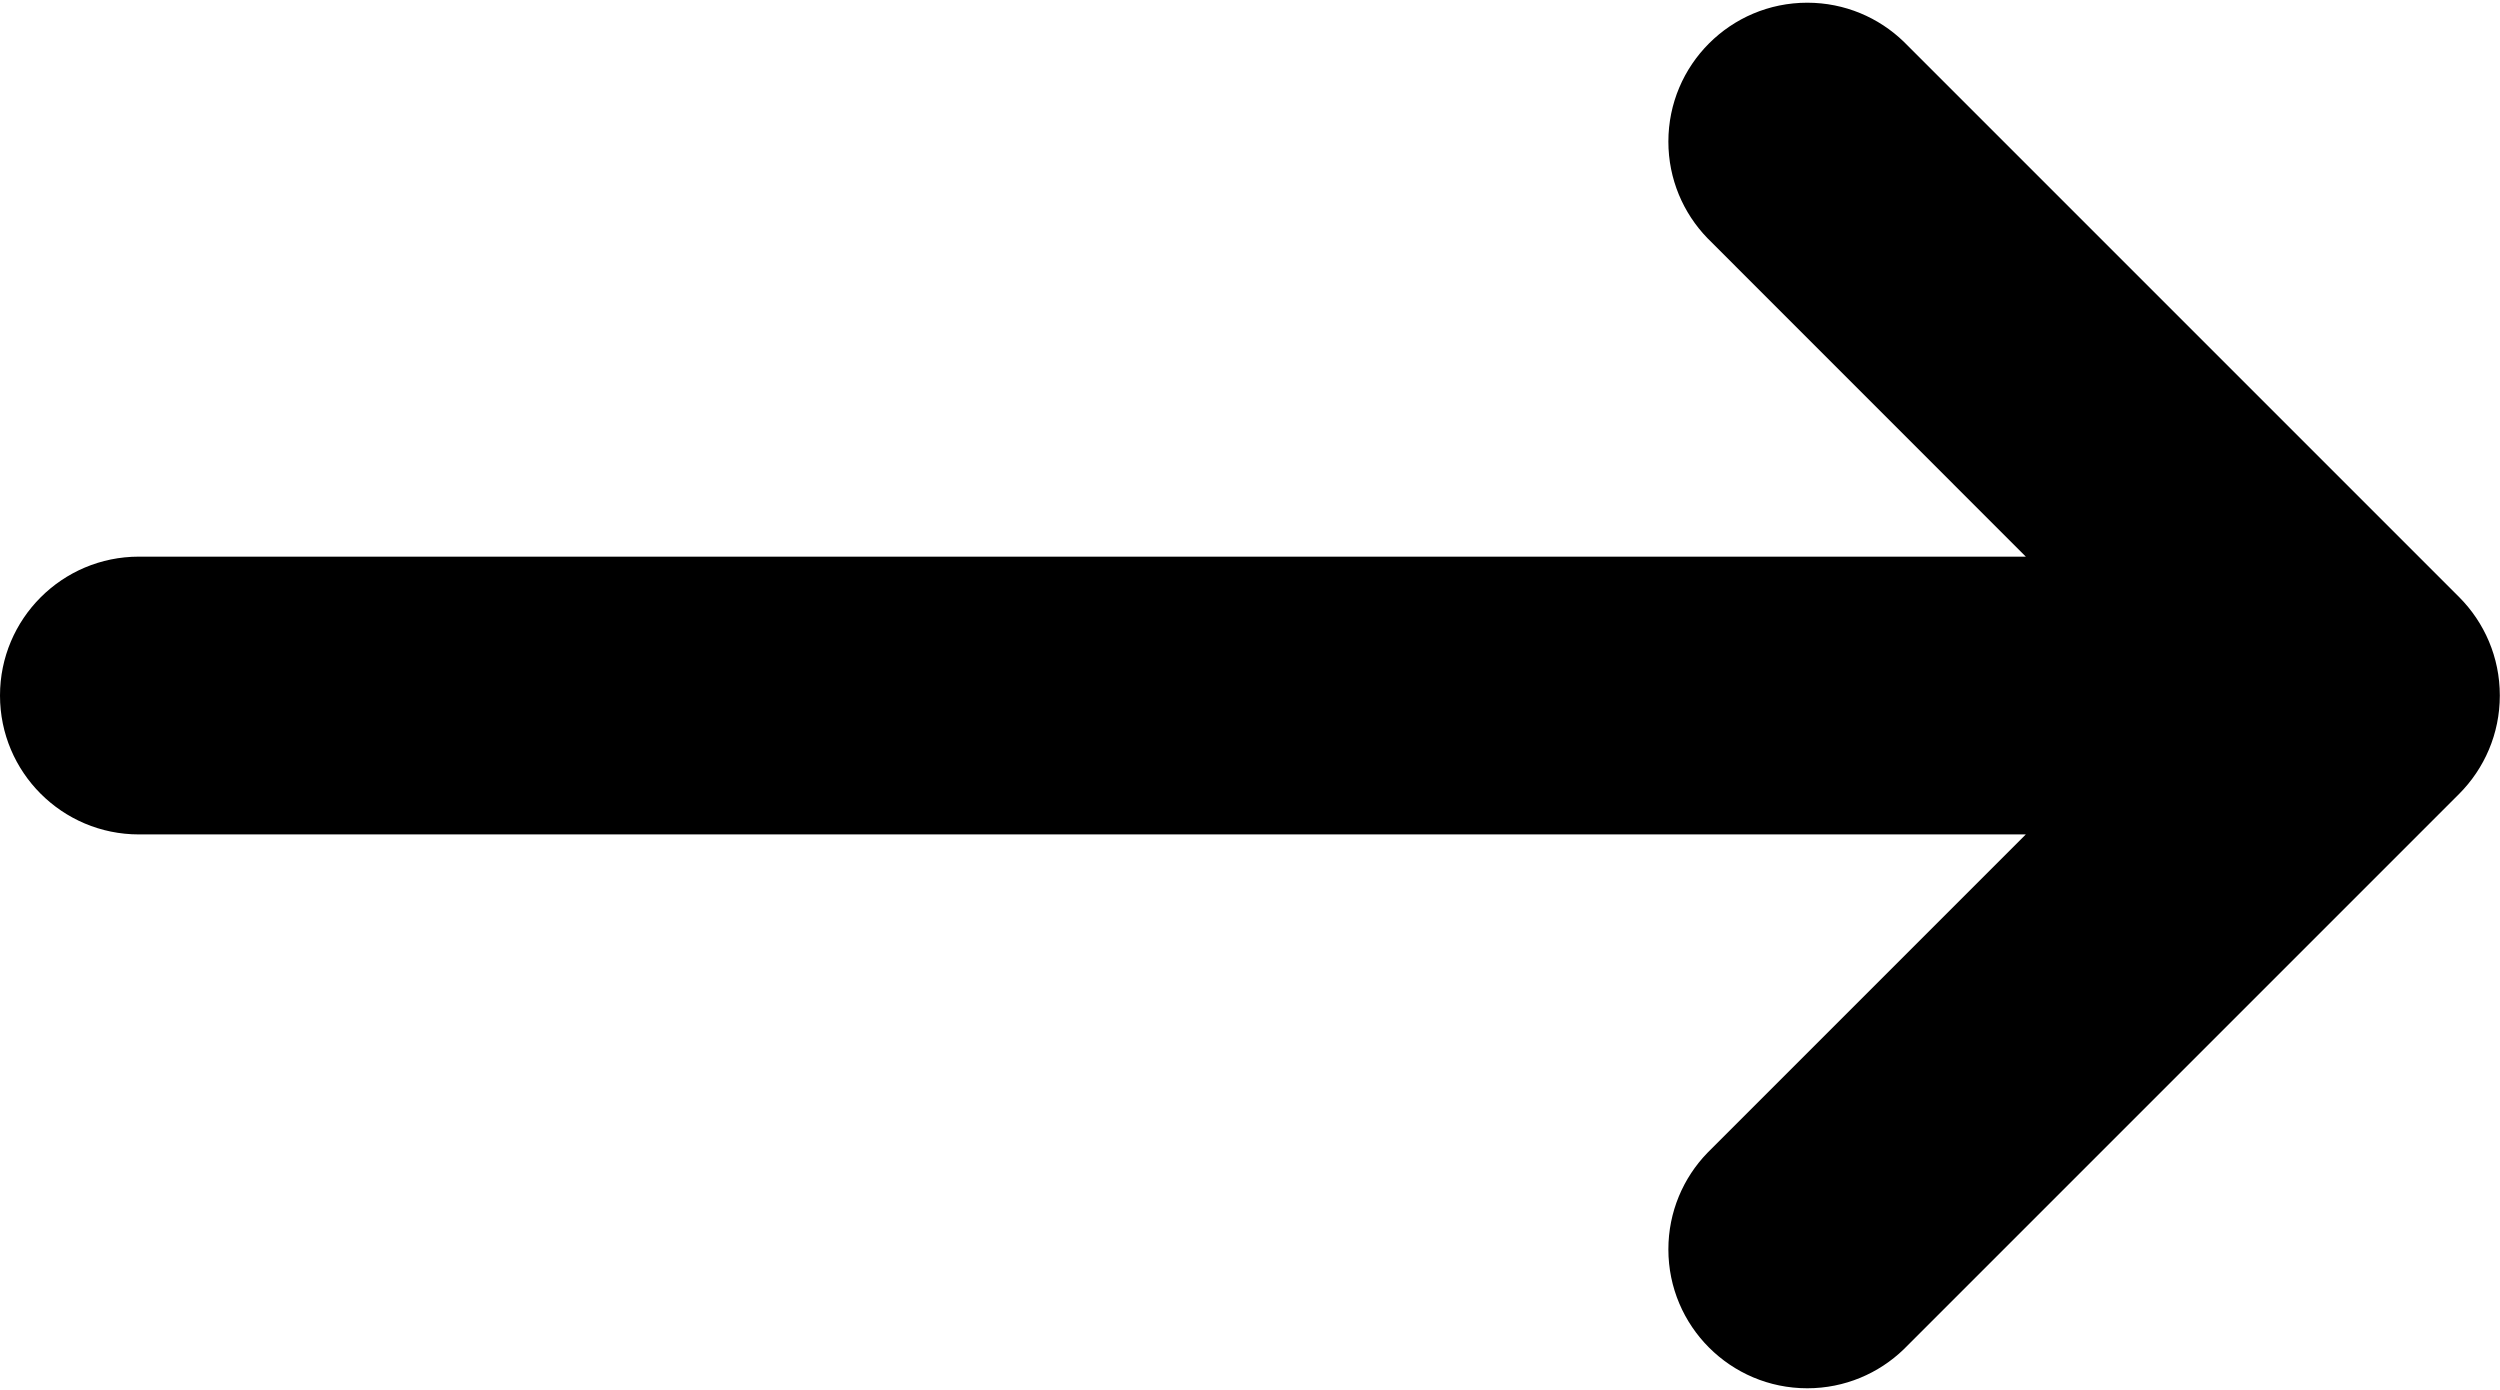 <?xml version="1.0" encoding="UTF-8"?>
<svg width="768px" height="427px" viewBox="0 0 768 427" version="1.1" xmlns="http://www.w3.org/2000/svg" xmlns:xlink="http://www.w3.org/1999/xlink">
    <!-- Generator: Sketch 50.2 (55047) - http://www.bohemiancoding.com/sketch -->
    <title>basic</title>
    <desc>Created with Sketch.</desc>
    <defs></defs>
    <g id="Page-1" stroke="none" stroke-width="1" fill="none" fill-rule="evenodd">
        <g id="basic" transform="translate(384, 213.5) scale(-1, 1) translate(-384, -213.5) " fill="#000000" fill-rule="nonzero">
            <path d="M725.333,256.334 L145.668,256.334 L243.498,354.169 C250.908,361.834 255.475,372.289 255.475,383.81 C255.475,407.374 236.372,426.477 212.808,426.477 C201.287,426.477 190.832,421.91 183.155,414.488 L12.5,243.833 C4.809,236.095 0.055,225.43 0.055,213.655 C0.055,201.88 4.809,191.215 12.502,183.475 L183.167,12.81 C190.832,5.4 201.287,0.833 212.808,0.833 C236.372,0.833 255.475,19.936 255.475,43.5 C255.475,55.021 250.908,65.476 243.486,73.153 L145.668,171.001 L725.333,171.001 C748.897,171.001 768,190.104 768,213.668 C768,237.232 748.897,256.335 725.333,256.335 L725.333,256.334 Z" id="Shape"></path>
        </g>
    </g>
</svg>